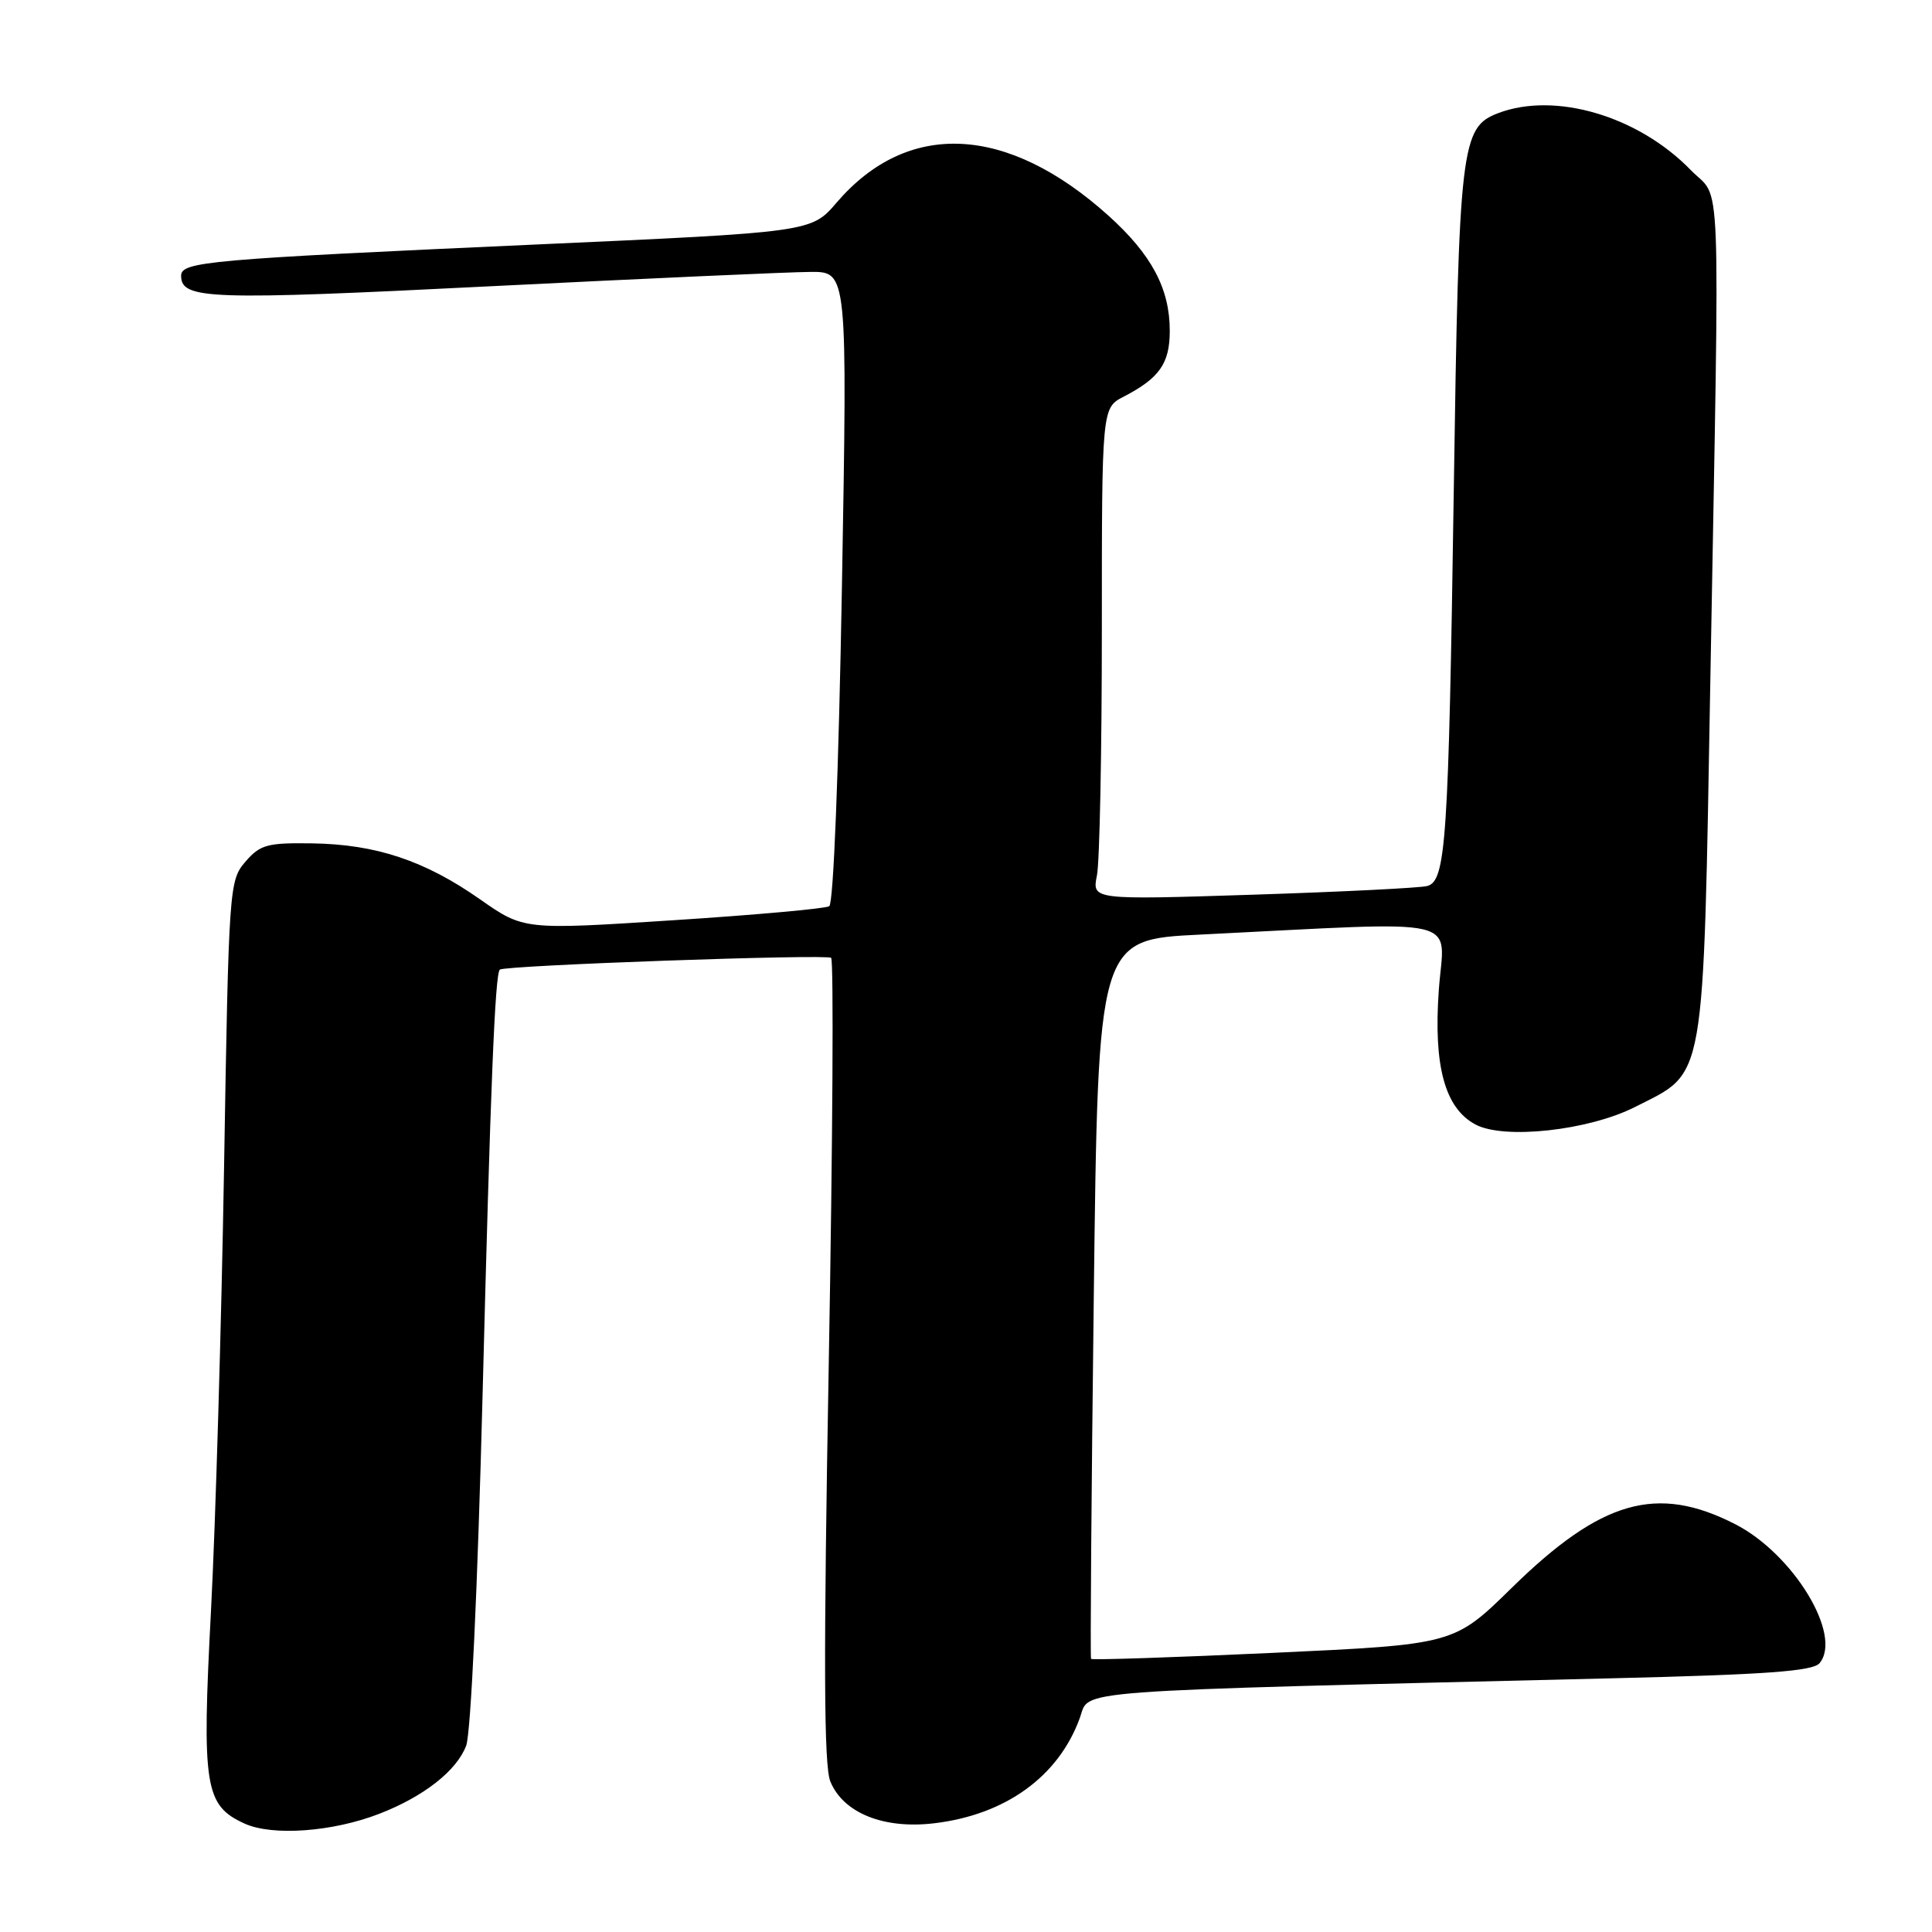 <?xml version="1.0" encoding="UTF-8" standalone="no"?>
<!DOCTYPE svg PUBLIC "-//W3C//DTD SVG 1.1//EN" "http://www.w3.org/Graphics/SVG/1.1/DTD/svg11.dtd" >
<svg xmlns="http://www.w3.org/2000/svg" xmlns:xlink="http://www.w3.org/1999/xlink" version="1.1" viewBox="0 0 256 256">
 <g >
 <path fill="currentColor"
d=" M 50.25 240.34 C 56.14 238.06 60.51 234.64 61.77 231.31 C 62.39 229.67 63.29 210.34 63.94 185.00 C 64.99 143.95 65.59 129.03 66.23 128.48 C 66.88 127.91 109.56 126.40 110.13 126.92 C 110.48 127.24 110.34 151.30 109.82 180.39 C 109.11 220.02 109.16 233.98 110.03 236.07 C 111.75 240.23 117.08 242.38 123.73 241.60 C 133.23 240.49 140.28 235.39 143.09 227.62 C 144.46 223.85 140.23 224.16 213.73 222.38 C 234.05 221.89 240.22 221.44 241.10 220.38 C 244.18 216.67 237.62 205.89 229.90 201.95 C 219.54 196.66 212.17 198.77 200.30 210.41 C 192.66 217.90 192.66 217.90 168.72 219.01 C 155.56 219.62 144.69 219.98 144.57 219.81 C 144.45 219.64 144.61 198.12 144.93 172.00 C 145.50 124.50 145.50 124.50 159.00 123.84 C 194.81 122.07 191.35 121.27 190.65 131.19 C 189.93 141.26 191.45 146.83 195.50 149.00 C 199.29 151.03 210.50 149.80 216.65 146.68 C 226.10 141.88 225.66 144.43 226.64 89.50 C 227.88 20.05 228.15 26.77 224.04 22.54 C 217.09 15.38 206.08 12.12 198.52 14.99 C 193.59 16.87 193.31 19.19 192.63 65.13 C 191.94 111.61 191.59 116.71 189.12 117.40 C 188.23 117.65 177.87 118.17 166.10 118.55 C 144.70 119.24 144.70 119.24 145.35 116.00 C 145.71 114.21 146.00 99.54 146.00 83.40 C 146.00 54.05 146.00 54.05 148.91 52.55 C 153.64 50.10 155.00 48.15 155.00 43.83 C 155.00 38.24 152.59 33.72 146.86 28.56 C 133.44 16.50 120.27 15.87 110.86 26.84 C 107.50 30.76 107.50 30.76 71.00 32.40 C 27.49 34.36 24.00 34.67 24.00 36.54 C 24.00 39.68 27.64 39.81 65.01 37.93 C 85.63 36.90 104.70 36.04 107.40 36.03 C 112.29 36.00 112.29 36.00 111.56 77.74 C 111.13 102.20 110.44 119.73 109.88 120.08 C 109.36 120.40 100.03 121.24 89.16 121.94 C 69.40 123.22 69.40 123.22 63.60 119.16 C 56.28 114.03 49.83 111.88 41.37 111.75 C 35.40 111.66 34.47 111.92 32.51 114.19 C 30.37 116.68 30.31 117.55 29.69 154.62 C 29.34 175.45 28.56 201.90 27.96 213.38 C 26.73 236.77 27.12 239.23 32.42 241.64 C 36.11 243.31 44.05 242.74 50.25 240.34 Z "/>
</g>
</svg>